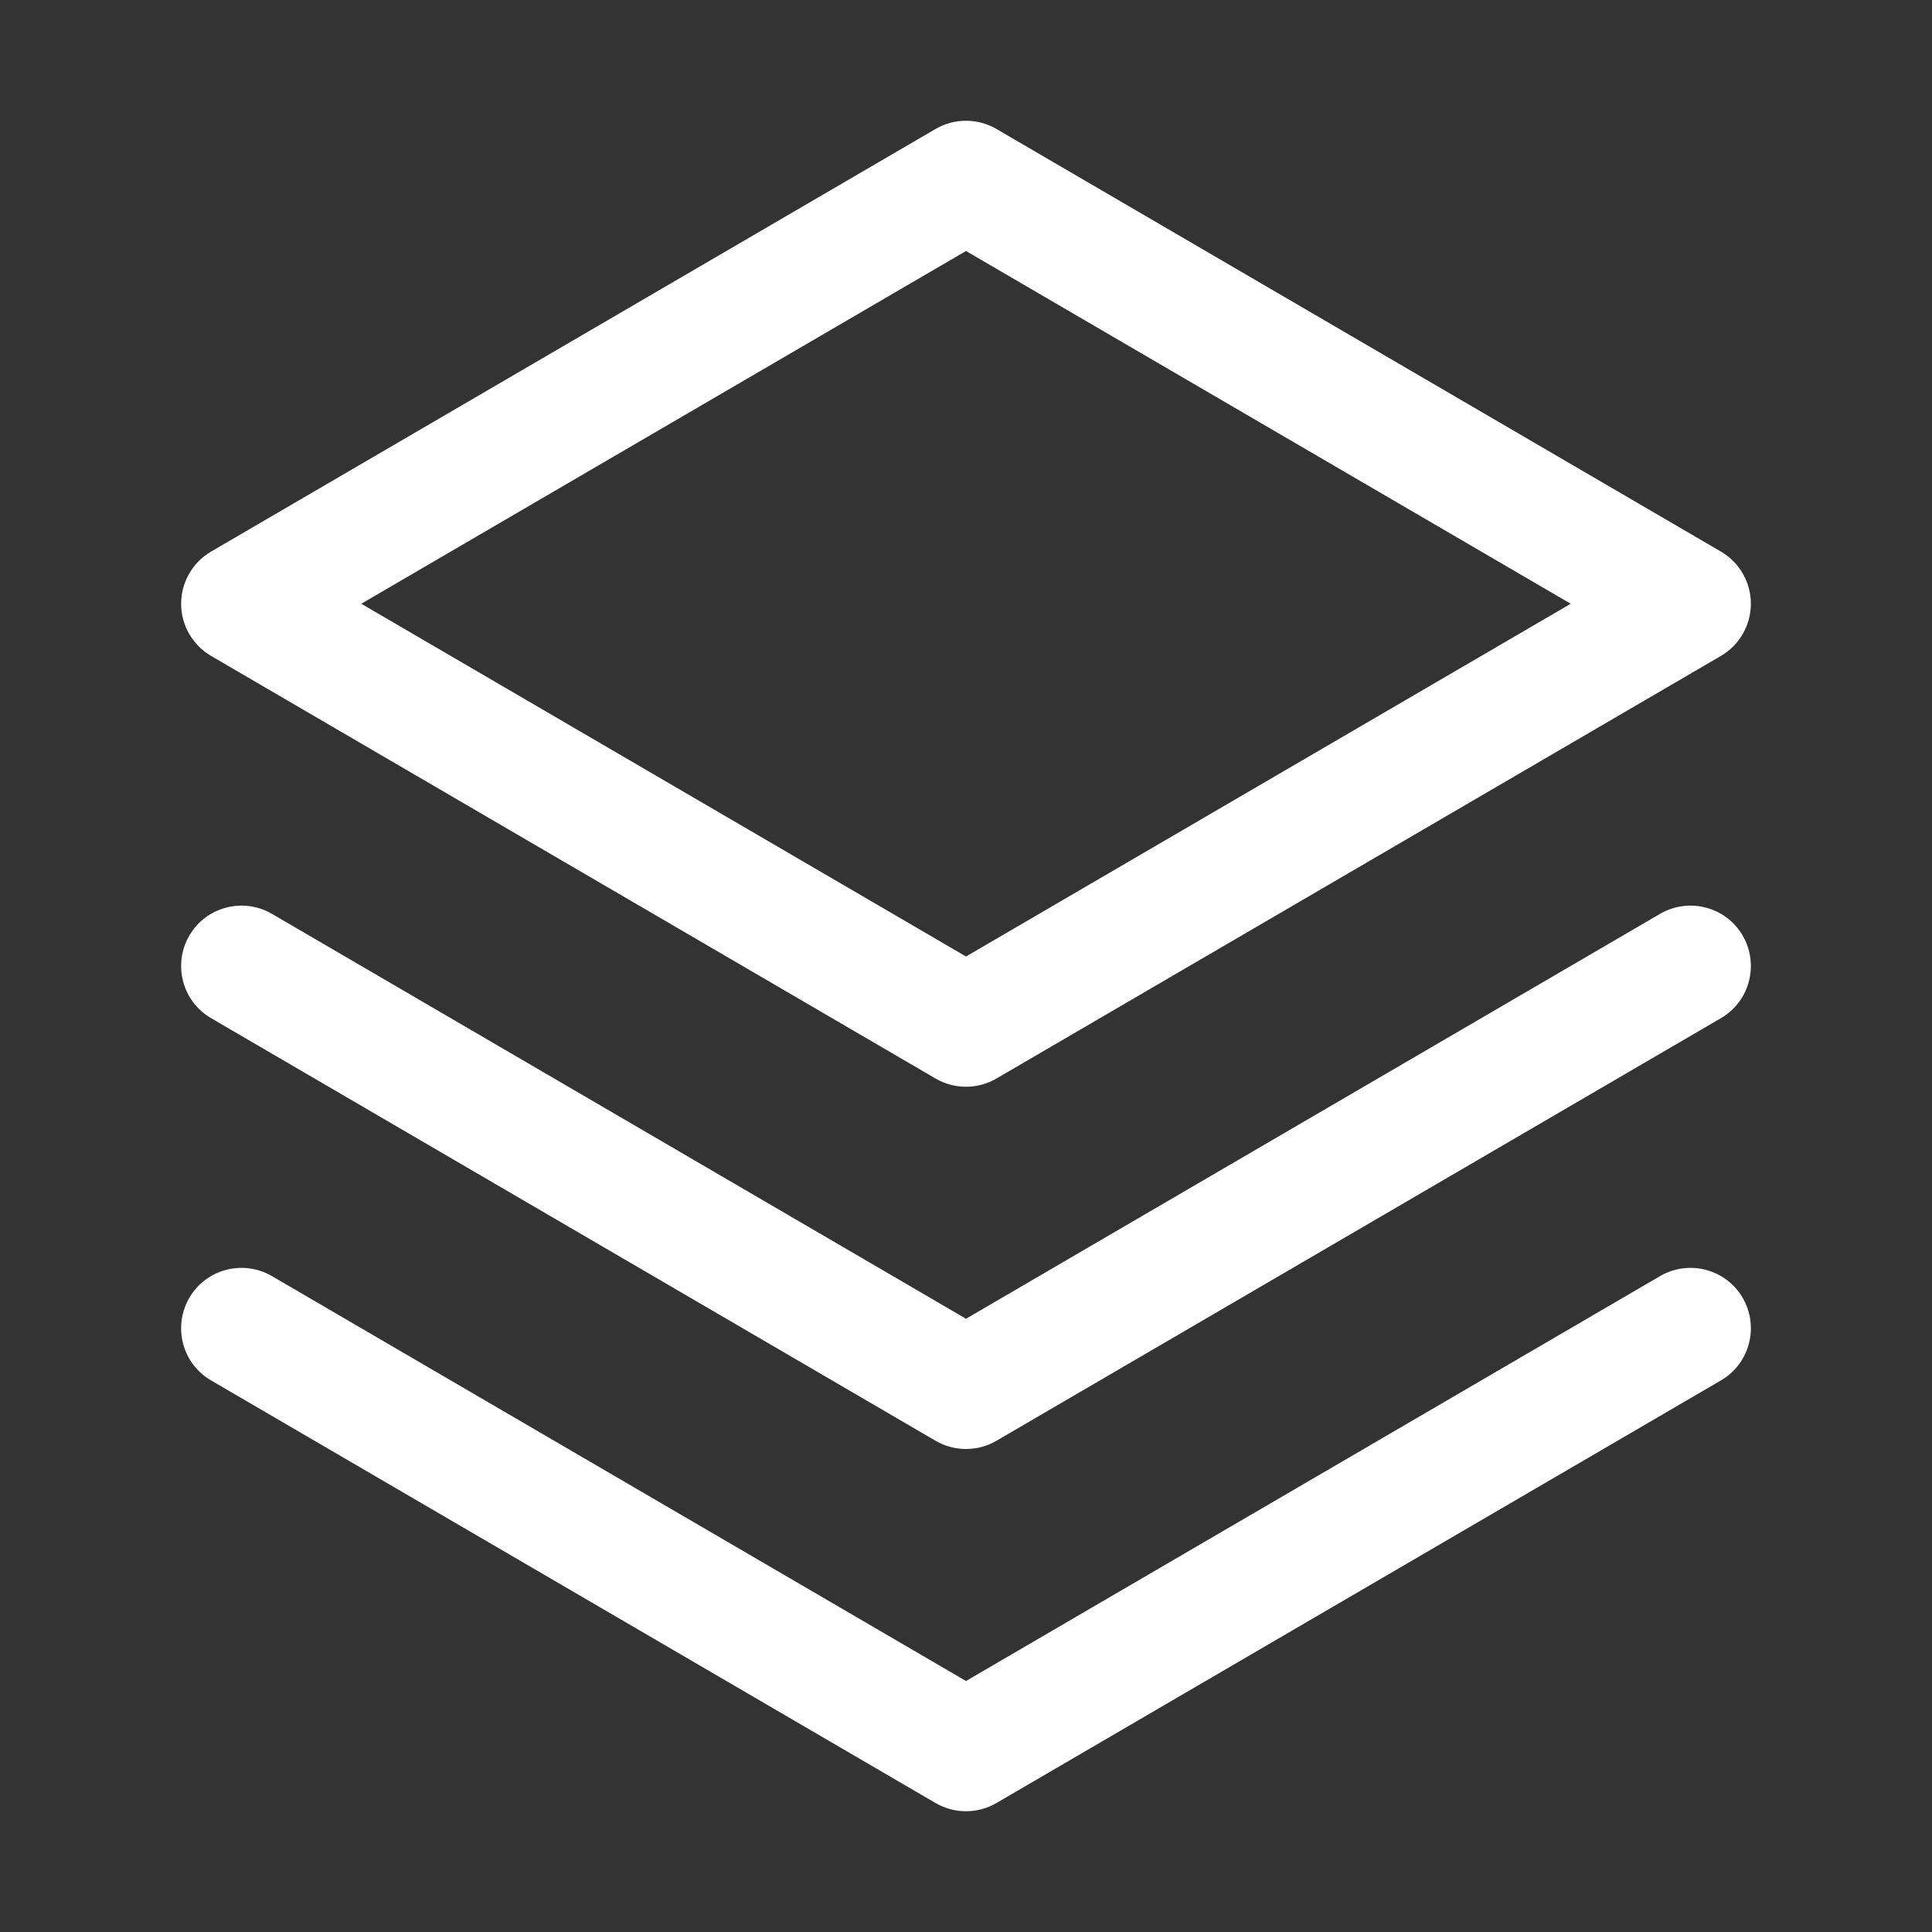 <svg width="12" height="12" viewBox="0 0 12 12" fill="none" xmlns="http://www.w3.org/2000/svg">
<rect x="0" y="0" width="12" height="12" fill="#333333" stroke="none"/>
<path fill-rule="evenodd" clip-rule="evenodd" d="M1.176 8.061C1.28 7.882 1.51 7.822 1.689 7.926L6 10.441L10.311 7.926C10.49 7.822 10.72 7.882 10.824 8.061C10.928 8.24 10.868 8.47 10.689 8.574L6.189 11.199C6.072 11.267 5.928 11.267 5.811 11.199L1.311 8.574C1.132 8.47 1.072 8.24 1.176 8.061Z" fill="white"/>
<path fill-rule="evenodd" clip-rule="evenodd" d="M1.176 5.811C1.28 5.632 1.51 5.572 1.689 5.676L6 8.191L10.311 5.676C10.49 5.572 10.72 5.632 10.824 5.811C10.928 5.99 10.868 6.22 10.689 6.324L6.189 8.949C6.072 9.017 5.928 9.017 5.811 8.949L1.311 6.324C1.132 6.22 1.072 5.99 1.176 5.811Z" fill="white"/>
<path fill-rule="evenodd" clip-rule="evenodd" d="M5.811 0.801C5.928 0.733 6.072 0.733 6.189 0.801L10.689 3.426C10.804 3.493 10.875 3.617 10.875 3.75C10.875 3.883 10.804 4.007 10.689 4.074L6.189 6.699C6.072 6.767 5.928 6.767 5.811 6.699L1.311 4.074C1.196 4.007 1.125 3.883 1.125 3.75C1.125 3.617 1.196 3.493 1.311 3.426L5.811 0.801ZM2.244 3.75L6 5.941L9.756 3.75L6 1.559L2.244 3.75Z" fill="white"/>
</svg>
